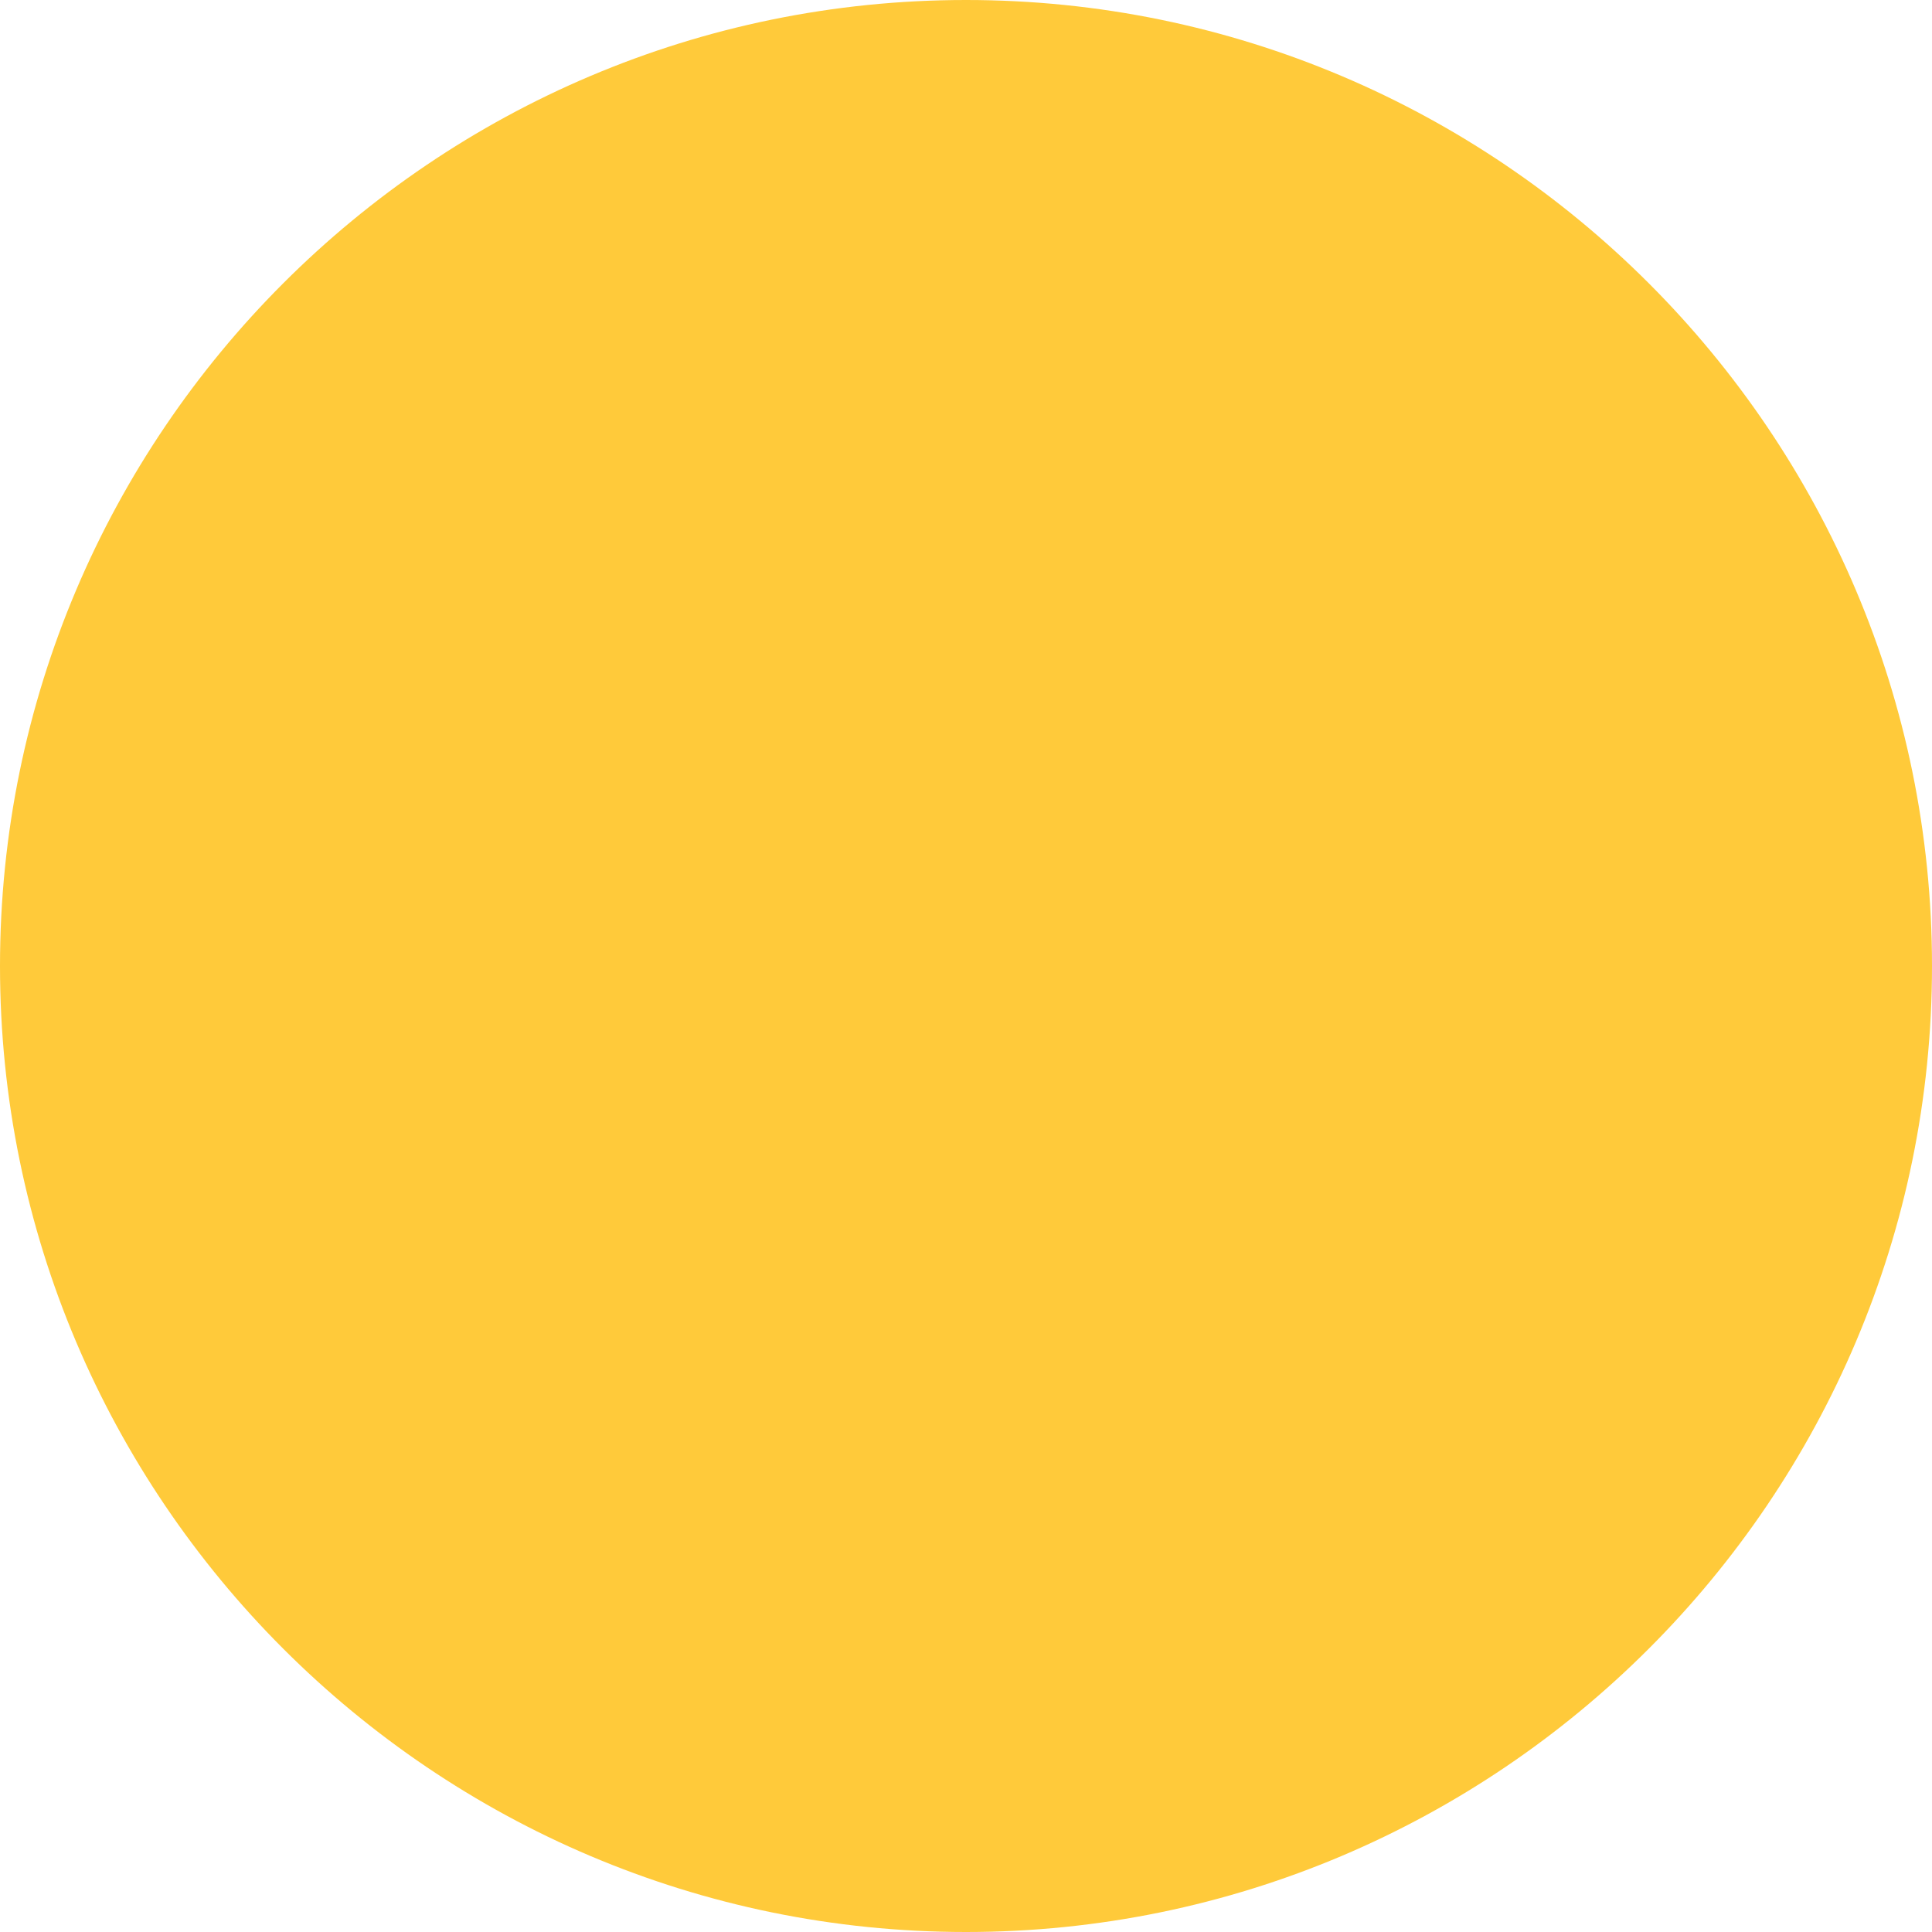 <?xml version="1.0" encoding="UTF-8" standalone="no"?>
<!-- Created with Inkscape (http://www.inkscape.org/) -->

<svg
   xmlns:dc="http://purl.org/dc/elements/1.1/"
   xmlns:cc="http://creativecommons.org/ns#"
   xmlns:rdf="http://www.w3.org/1999/02/22-rdf-syntax-ns#"
   xmlns:svg="http://www.w3.org/2000/svg"
   xmlns="http://www.w3.org/2000/svg"
   xmlns:sodipodi="http://sodipodi.sourceforge.net/DTD/sodipodi-0.dtd"
   xmlns:inkscape="http://www.inkscape.org/namespaces/inkscape"
   width="23.074mm"
   height="23.074mm"
   viewBox="0 0 23.074 23.074"
   version="1.1"
   id="svg2588"
   inkscape:version="0.92.3 (2405546, 2018-03-11)"
   sodipodi:docname="yellow-ball.svg">
  <defs
     id="defs2582" />
  <sodipodi:namedview
     id="base"
     pagecolor="#ffffff"
     bordercolor="#666666"
     borderopacity="1.0"
     inkscape:pageopacity="0.0"
     inkscape:pageshadow="2"
     inkscape:zoom="0.35"
     inkscape:cx="-449.25235"
     inkscape:cy="43.604775"
     inkscape:document-units="mm"
     inkscape:current-layer="layer1"
     showgrid="false"
     fit-margin-top="0"
     fit-margin-left="0"
     fit-margin-right="0"
     fit-margin-bottom="0"
     inkscape:window-width="1280"
     inkscape:window-height="958"
     inkscape:window-x="-8"
     inkscape:window-y="-8"
     inkscape:window-maximized="1" />
  <g
     inkscape:label="Layer 1"
     inkscape:groupmode="layer"
     id="layer1"
     transform="translate(-94.296,-137.296)">
    <path
       id="path2795"
       d="m 105.833,160.37 c -6.362,0 -11.537,-5.176 -11.537,-11.537 0,-6.361 5.175,-11.537 11.537,-11.537 6.362,0 11.537,5.175 11.537,11.537 0,6.362 -5.176,11.537 -11.537,11.537 z"
       style="fill:#ffca3a;fill-opacity:1;stroke-width:0.507"
       inkscape:connector-curvature="0" />
  </g>
</svg>
